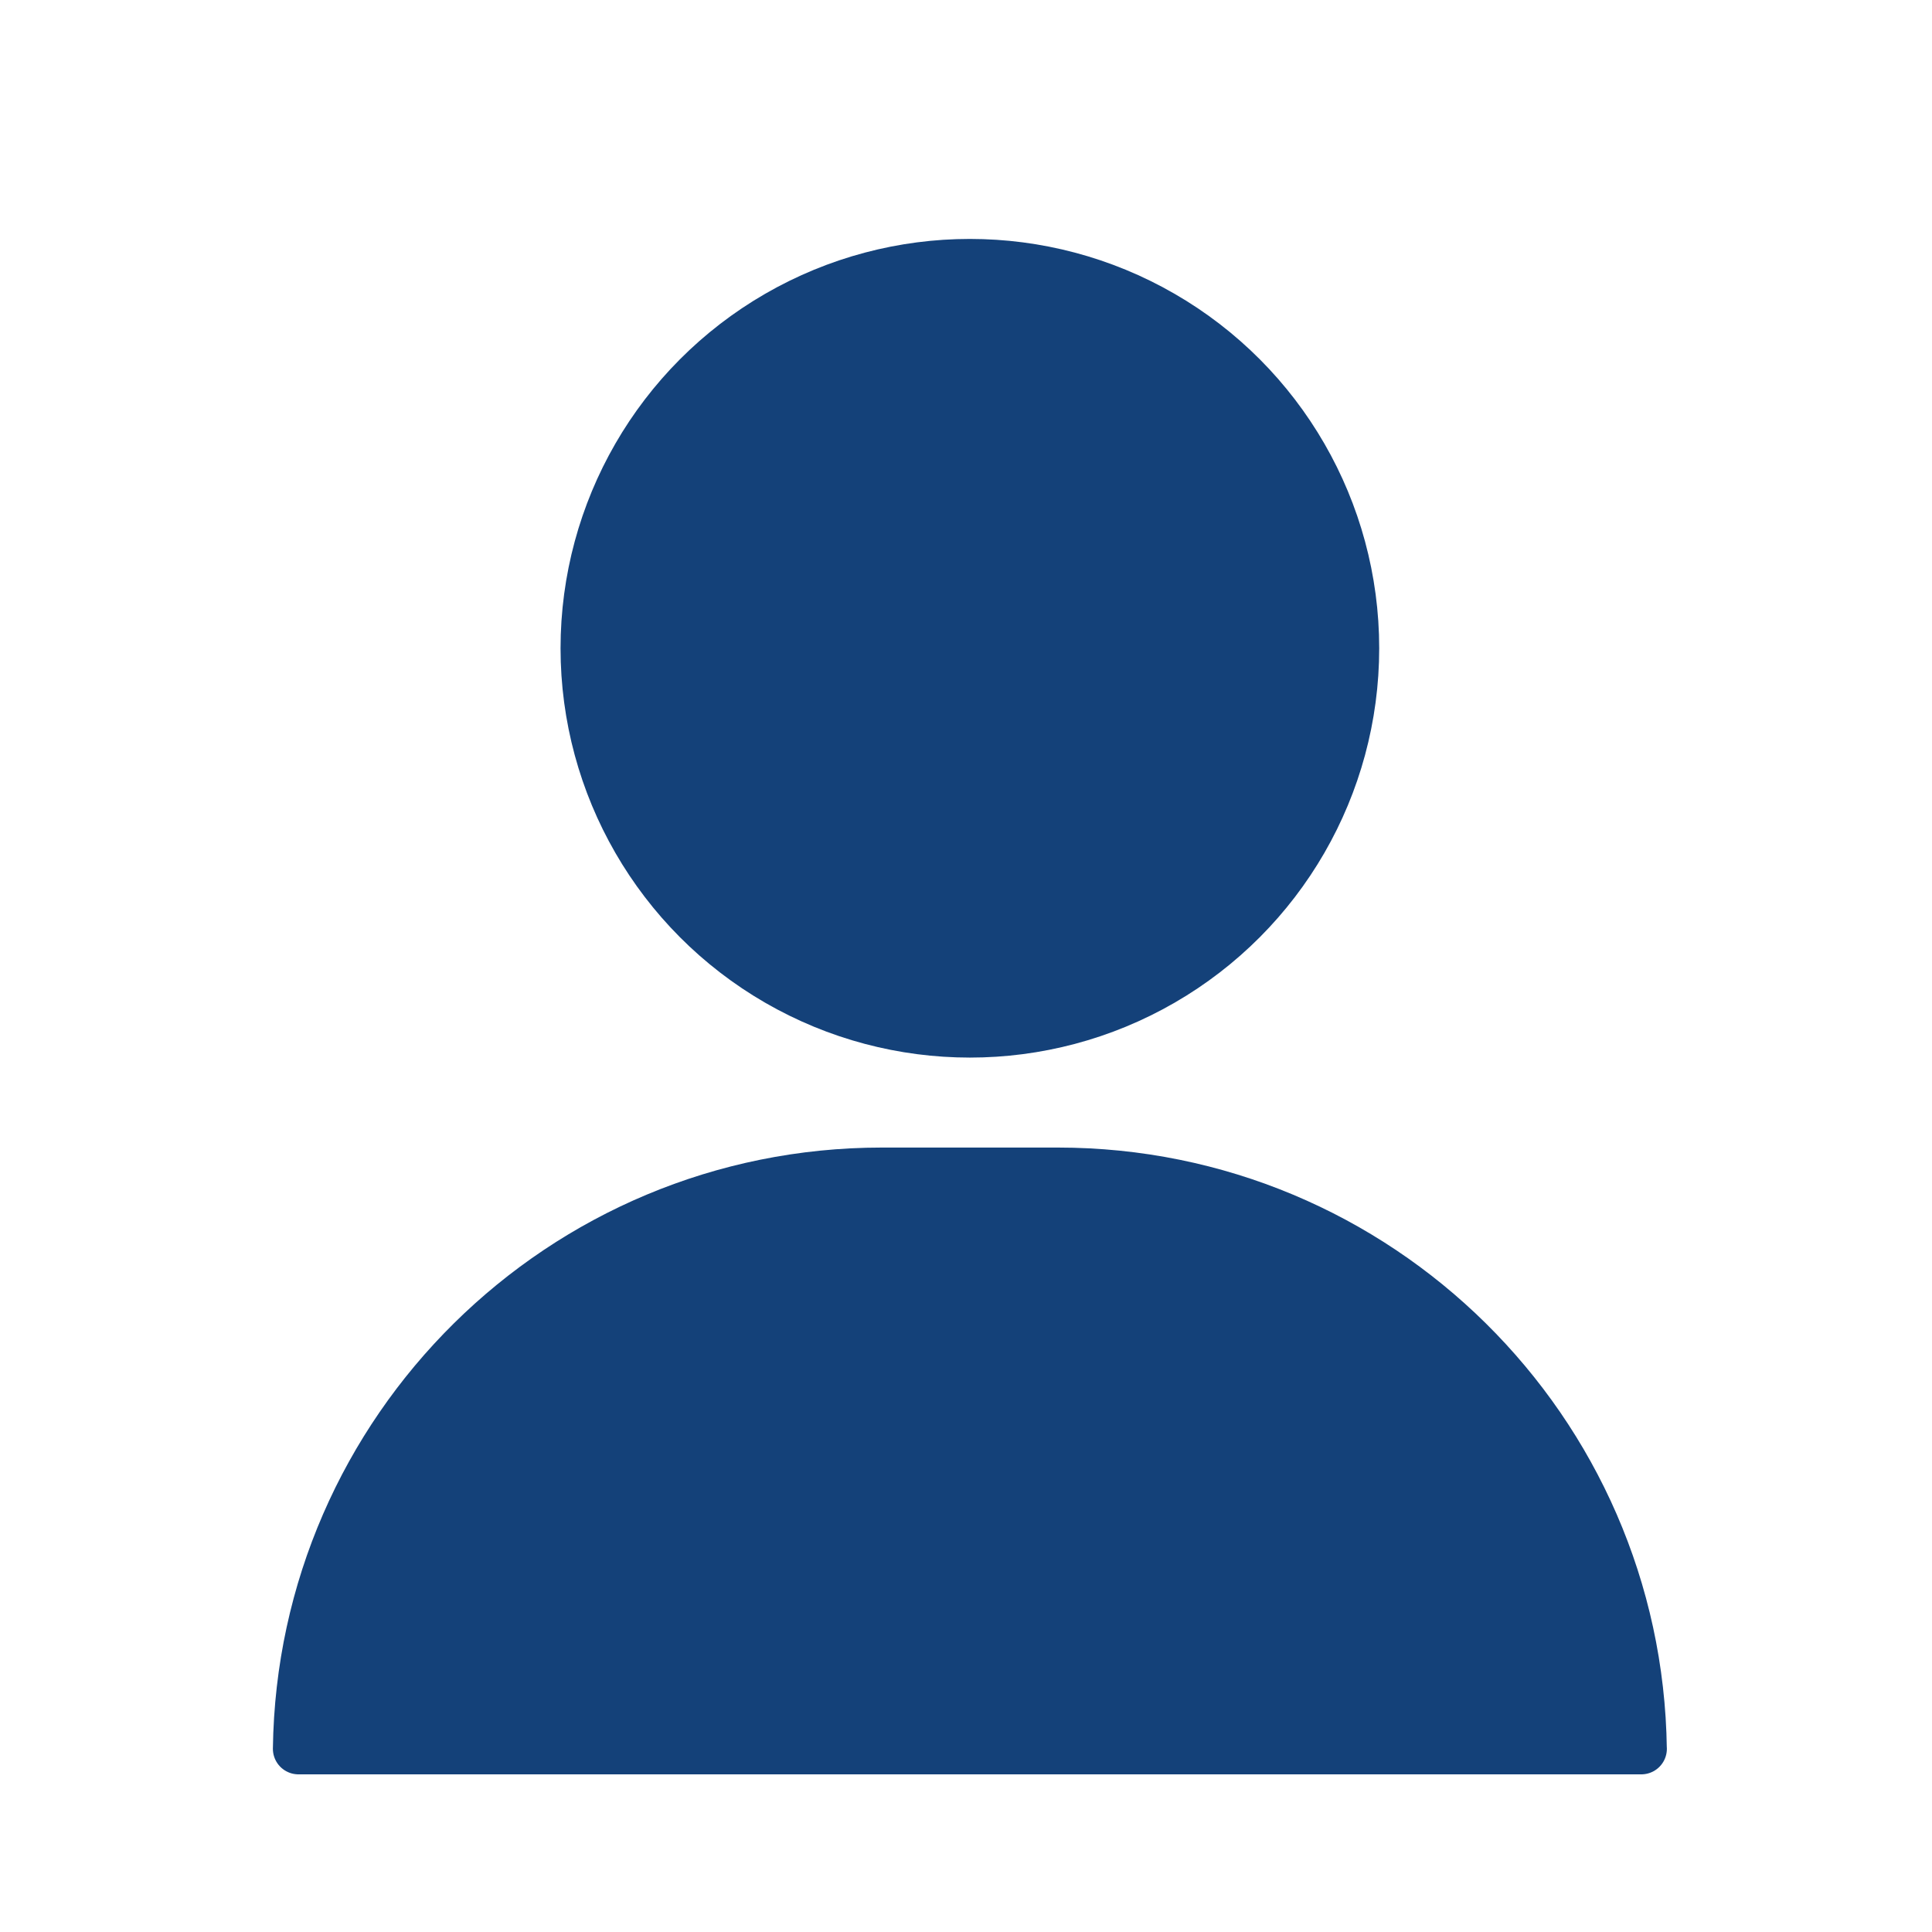 <?xml version='1.0' encoding='UTF-8'?>
<svg xmlns="http://www.w3.org/2000/svg" id="bl" data-name="Buste_2" viewBox="0 0 453.54 453.54">
  <defs>
    <style>
      .ca {
        fill: #144179;
        stroke: #144179;
        stroke-linecap: round;
        stroke-linejoin: round;
        stroke-width: 12px;
      }
    </style>
  </defs>
  <circle class="ca" cx="227.68" cy="152.18" r="90.09"/>
  <path class="ca" d="M385.29,410.53c-1.01-74.8-61.93-135.14-136.97-135.14h-41.29c-75.04,0-135.96,60.34-136.97,135.14h315.24Z"/>
</svg>
